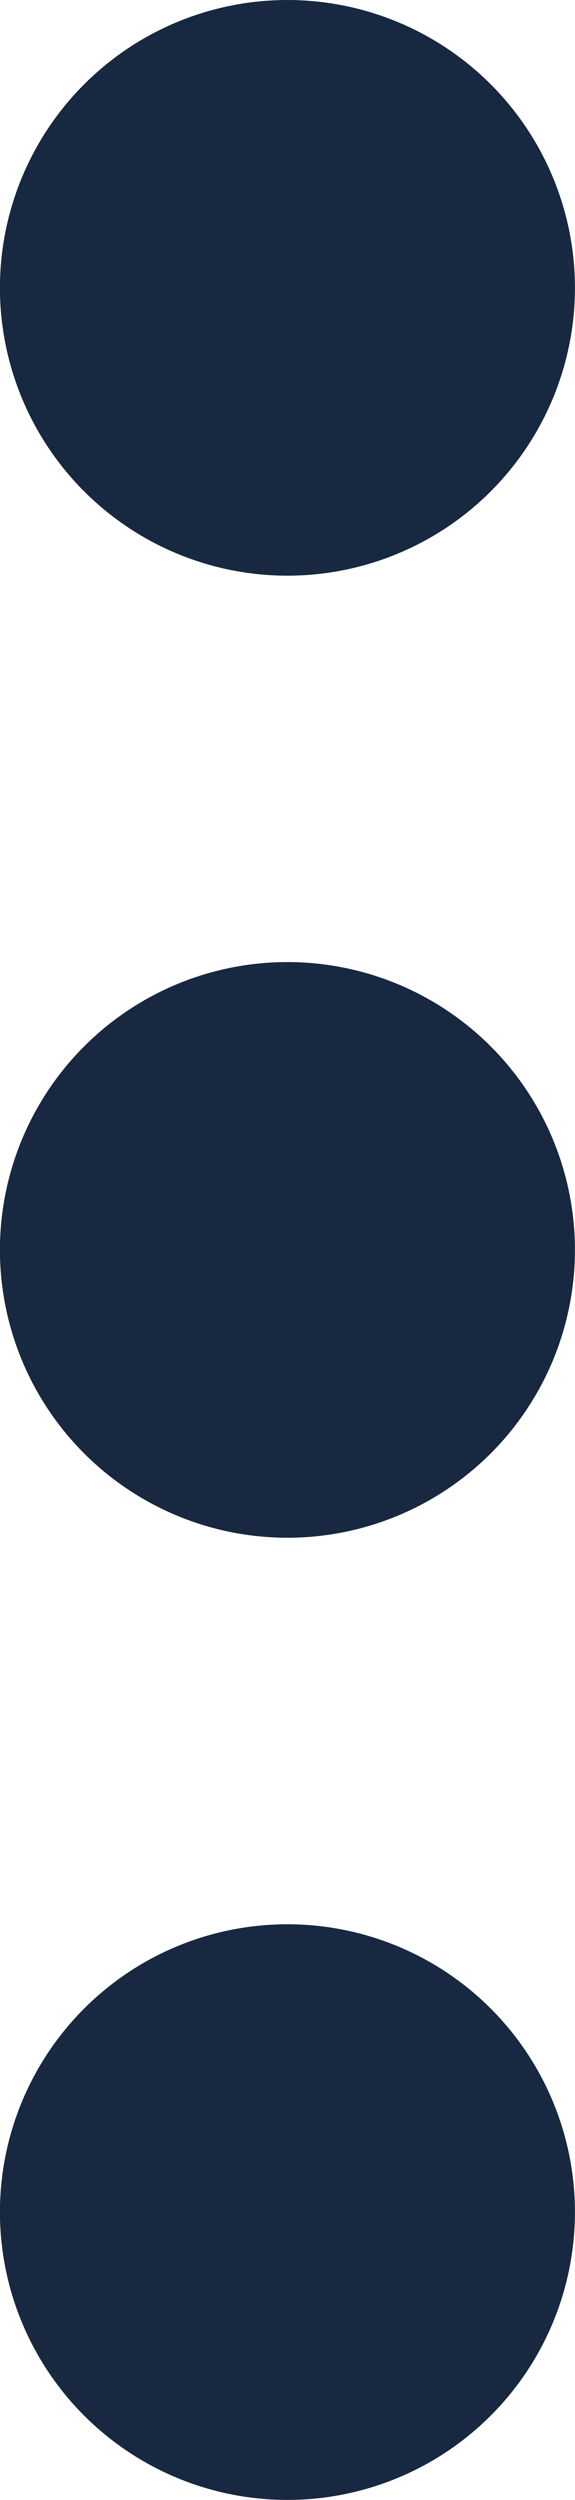 <svg xmlns="http://www.w3.org/2000/svg" width="4.614" height="20.038" viewBox="0 0 4.614 20.038">
    <defs>
        <style>
            .cls-1{fill:#172840}
        </style>
    </defs>
    <g id="open-menu" transform="translate(-193.334)">
        <path id="Path_928" d="M197.272.676a2.307 2.307 0 1 1-3.263 0 2.307 2.307 0 0 1 3.263 0" class="cls-1" data-name="Path 928"/>
        <path id="Path_929" d="M197.272 194.009a2.307 2.307 0 1 1-3.263 0 2.307 2.307 0 0 1 3.263 0" class="cls-1" data-name="Path 929" transform="translate(0 -185.622)"/>
        <path id="Path_930" d="M197.272 387.341a2.307 2.307 0 1 1-3.263 0 2.307 2.307 0 0 1 3.263 0" class="cls-1" data-name="Path 930" transform="translate(0 -371.242)"/>
    </g>
</svg>
